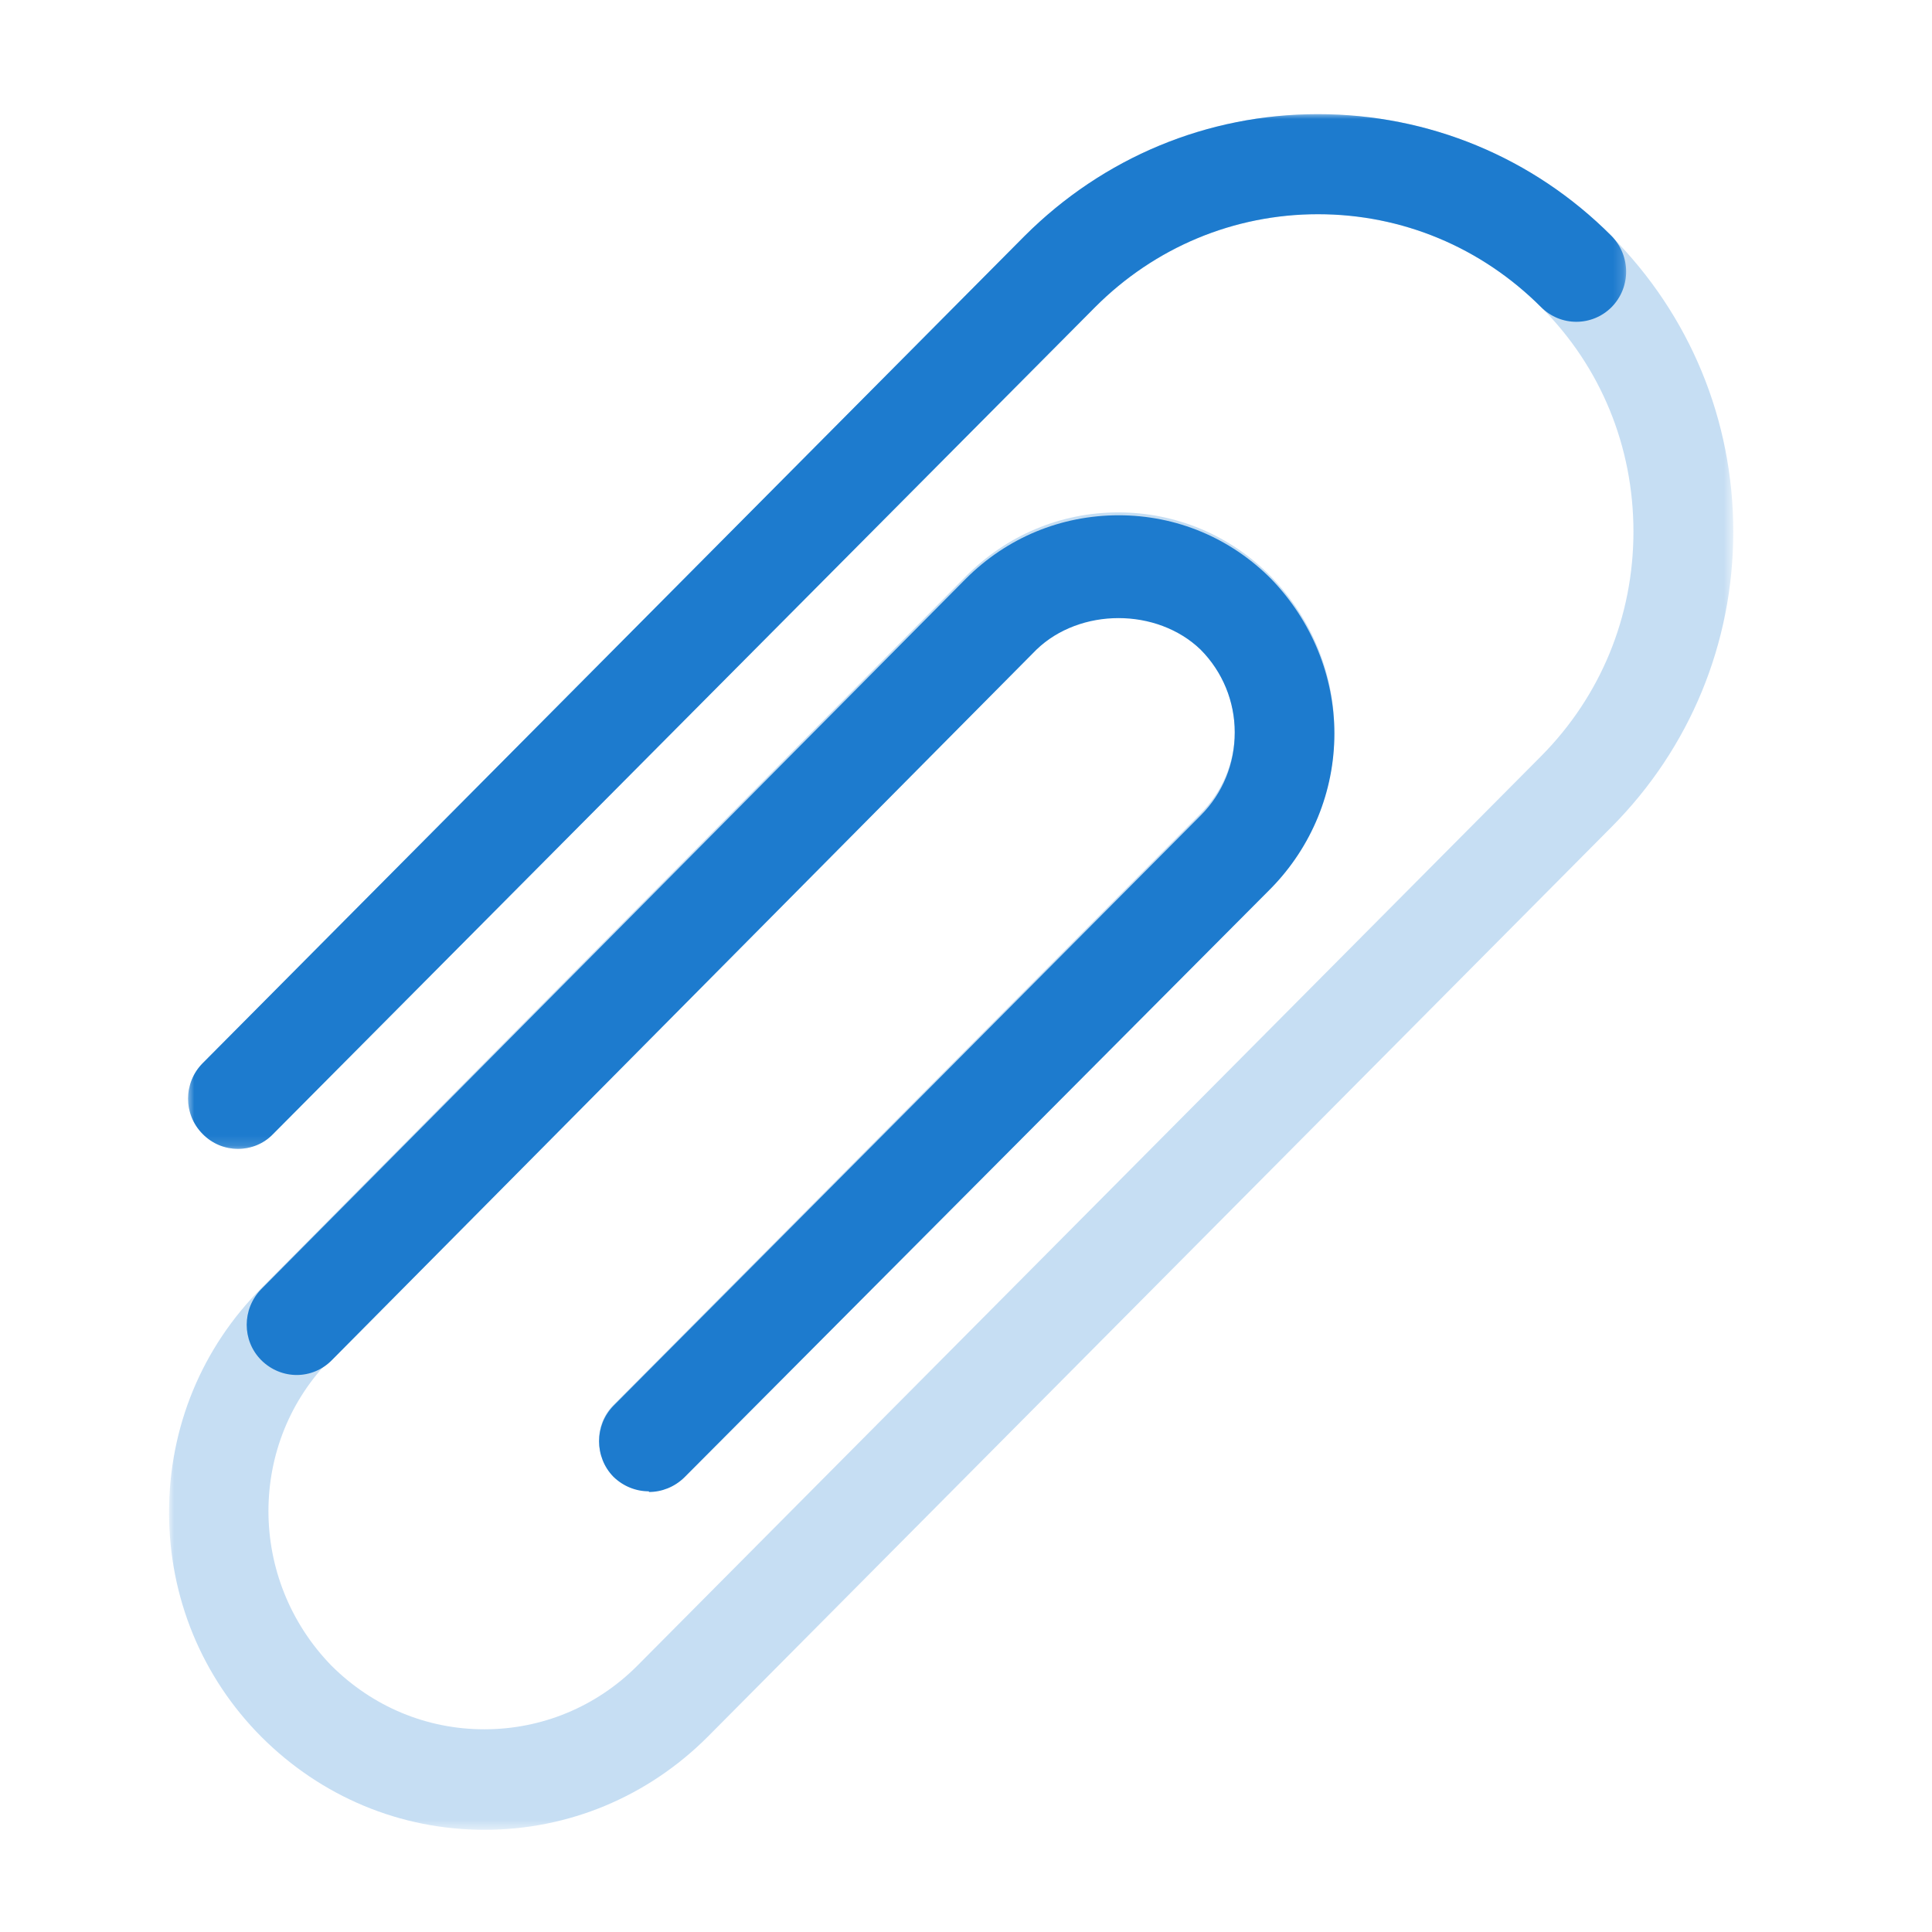<?xml version="1.0" encoding="UTF-8"?>
<svg width="192px" height="192px" viewBox="0 0 192 192" version="1.1" xmlns="http://www.w3.org/2000/svg" xmlns:xlink="http://www.w3.org/1999/xlink">
    <!-- Generator: Sketch 46.2 (44496) - http://www.bohemiancoding.com/sketch -->
    <title>ic_Office_Business</title>
    <desc>Created with Sketch.</desc>
    <defs>
        <polygon id="path-1" points="0 0 0 170.5 155.43 170.5 155.43 0"></polygon>
        <polygon id="path-3" points="1.892 0 144.804 0 144.804 102.828 1.892 102.828"></polygon>
    </defs>
    <g id="Page-1" stroke="none" stroke-width="1" fill="none" fill-rule="evenodd">
        <g id="ic_Office_Business">
            <g id="Office-_-Business" transform="translate(8, 8)">
                <polygon id="Shape" points="0 0 176 0 176 176 0 176"></polygon>
                <g id="Group" transform="translate(8.8, 3.344)">
                    <g id="Clipped">
                        <mask id="mask-2" fill="white">
                            <use xlink:href="#path-1"></use>
                        </mask>
                        <g id="a"></g>
                        <path d="M114.18,0 C103.18,0 92.84,4.29 85.008,12.144 L3.344,94.314 C1.408,96.294 1.408,99.418 3.344,101.354 C4.312,102.322 5.588,102.828 6.864,102.828 C8.118,102.828 9.372,102.322 10.34,101.354 L92.026,19.184 C97.966,13.244 105.82,9.944 114.18,9.944 C122.54,9.944 130.46,13.244 136.356,19.184 C142.296,25.124 145.53,33.044 145.53,41.492 C145.53,49.918 142.274,57.838 136.356,63.8 L46.508,154.22 C42.46,158.268 37.048,160.512 31.328,160.512 C25.608,160.512 20.24,158.268 16.148,154.198 C7.788,145.618 7.788,131.978 16.148,123.618 L86.196,53.218 C88.396,51.018 91.366,49.918 94.336,49.918 C97.35,49.918 100.342,51.018 102.52,53.218 C104.72,55.418 105.908,58.278 105.908,61.358 C105.908,64.438 104.698,67.298 102.52,69.498 L44.176,128.26 C42.24,130.196 42.24,133.32 44.176,135.3 C45.144,136.268 46.42,136.752 47.696,136.752 C48.95,136.752 50.226,136.312 51.216,135.3 L109.516,76.626 C113.564,72.534 115.808,67.122 115.808,61.358 C115.808,55.594 113.564,50.138 109.516,45.958 C105.468,41.844 100.056,39.578 94.336,39.578 C88.616,39.578 83.226,41.844 79.156,45.958 L9.24,116.6 C3.234,122.606 0,130.526 0,138.952 C0,147.378 3.256,155.32 9.174,161.26 C15.114,167.2 22.968,170.5 31.35,170.5 C39.71,170.5 47.586,167.2 53.526,161.26 L143.352,70.84 C151.14,63.008 155.452,52.58 155.452,41.492 C155.452,30.404 151.14,19.976 143.352,12.144 C135.564,4.29 125.18,0 114.18,0" id="Shape" fill="#C6DEF3" fill-rule="nonzero" mask="url(#mask-2)"></path>
                    </g>
                </g>
                <g id="Group" transform="translate(8.8, 3.344)">
                    <g id="Clipped">
                        <mask id="mask-4" fill="white">
                            <use xlink:href="#path-3"></use>
                        </mask>
                        <g id="c"></g>
                        <path d="M6.82,102.828 C5.588,102.828 4.312,102.344 3.344,101.354 C1.408,99.418 1.408,96.25 3.344,94.314 L85.03,12.1 C92.84,4.312 103.18,0 114.18,0 C125.18,0 135.564,4.29 143.352,12.1 C145.288,14.08 145.288,17.226 143.352,19.184 C141.416,21.12 138.292,21.12 136.356,19.184 C130.416,13.244 122.562,9.944 114.18,9.944 C105.82,9.944 97.944,13.244 92.026,19.184 L10.34,101.354 C9.394,102.344 8.14,102.828 6.82,102.828" id="Shape" fill="#1D7BCE" fill-rule="nonzero" mask="url(#mask-4)"></path>
                    </g>
                </g>
                <path d="M56.474,140.206 C55.22,140.206 53.944,139.722 52.954,138.754 C51.062,136.818 51.062,133.65 52.954,131.714 L111.32,73.04 C113.52,70.84 114.708,67.892 114.708,64.79 C114.708,61.71 113.498,58.762 111.32,56.562 C106.964,52.382 99.352,52.382 94.996,56.562 L24.992,127.16 C23.056,129.14 19.932,129.14 17.952,127.16 C16.038,125.224 16.038,122.1 17.952,120.12 L88,49.5 C92.048,45.452 97.416,43.208 103.18,43.208 C108.9,43.208 114.268,45.452 118.316,49.522 C122.364,53.702 124.608,59.202 124.608,64.922 C124.608,70.642 122.364,76.142 118.316,80.278 L60.016,138.82 C59.026,139.788 57.75,140.272 56.496,140.272" id="Shape" fill="#1D7BCE" fill-rule="nonzero"></path>
            </g>
        </g>
    </g>
</svg>